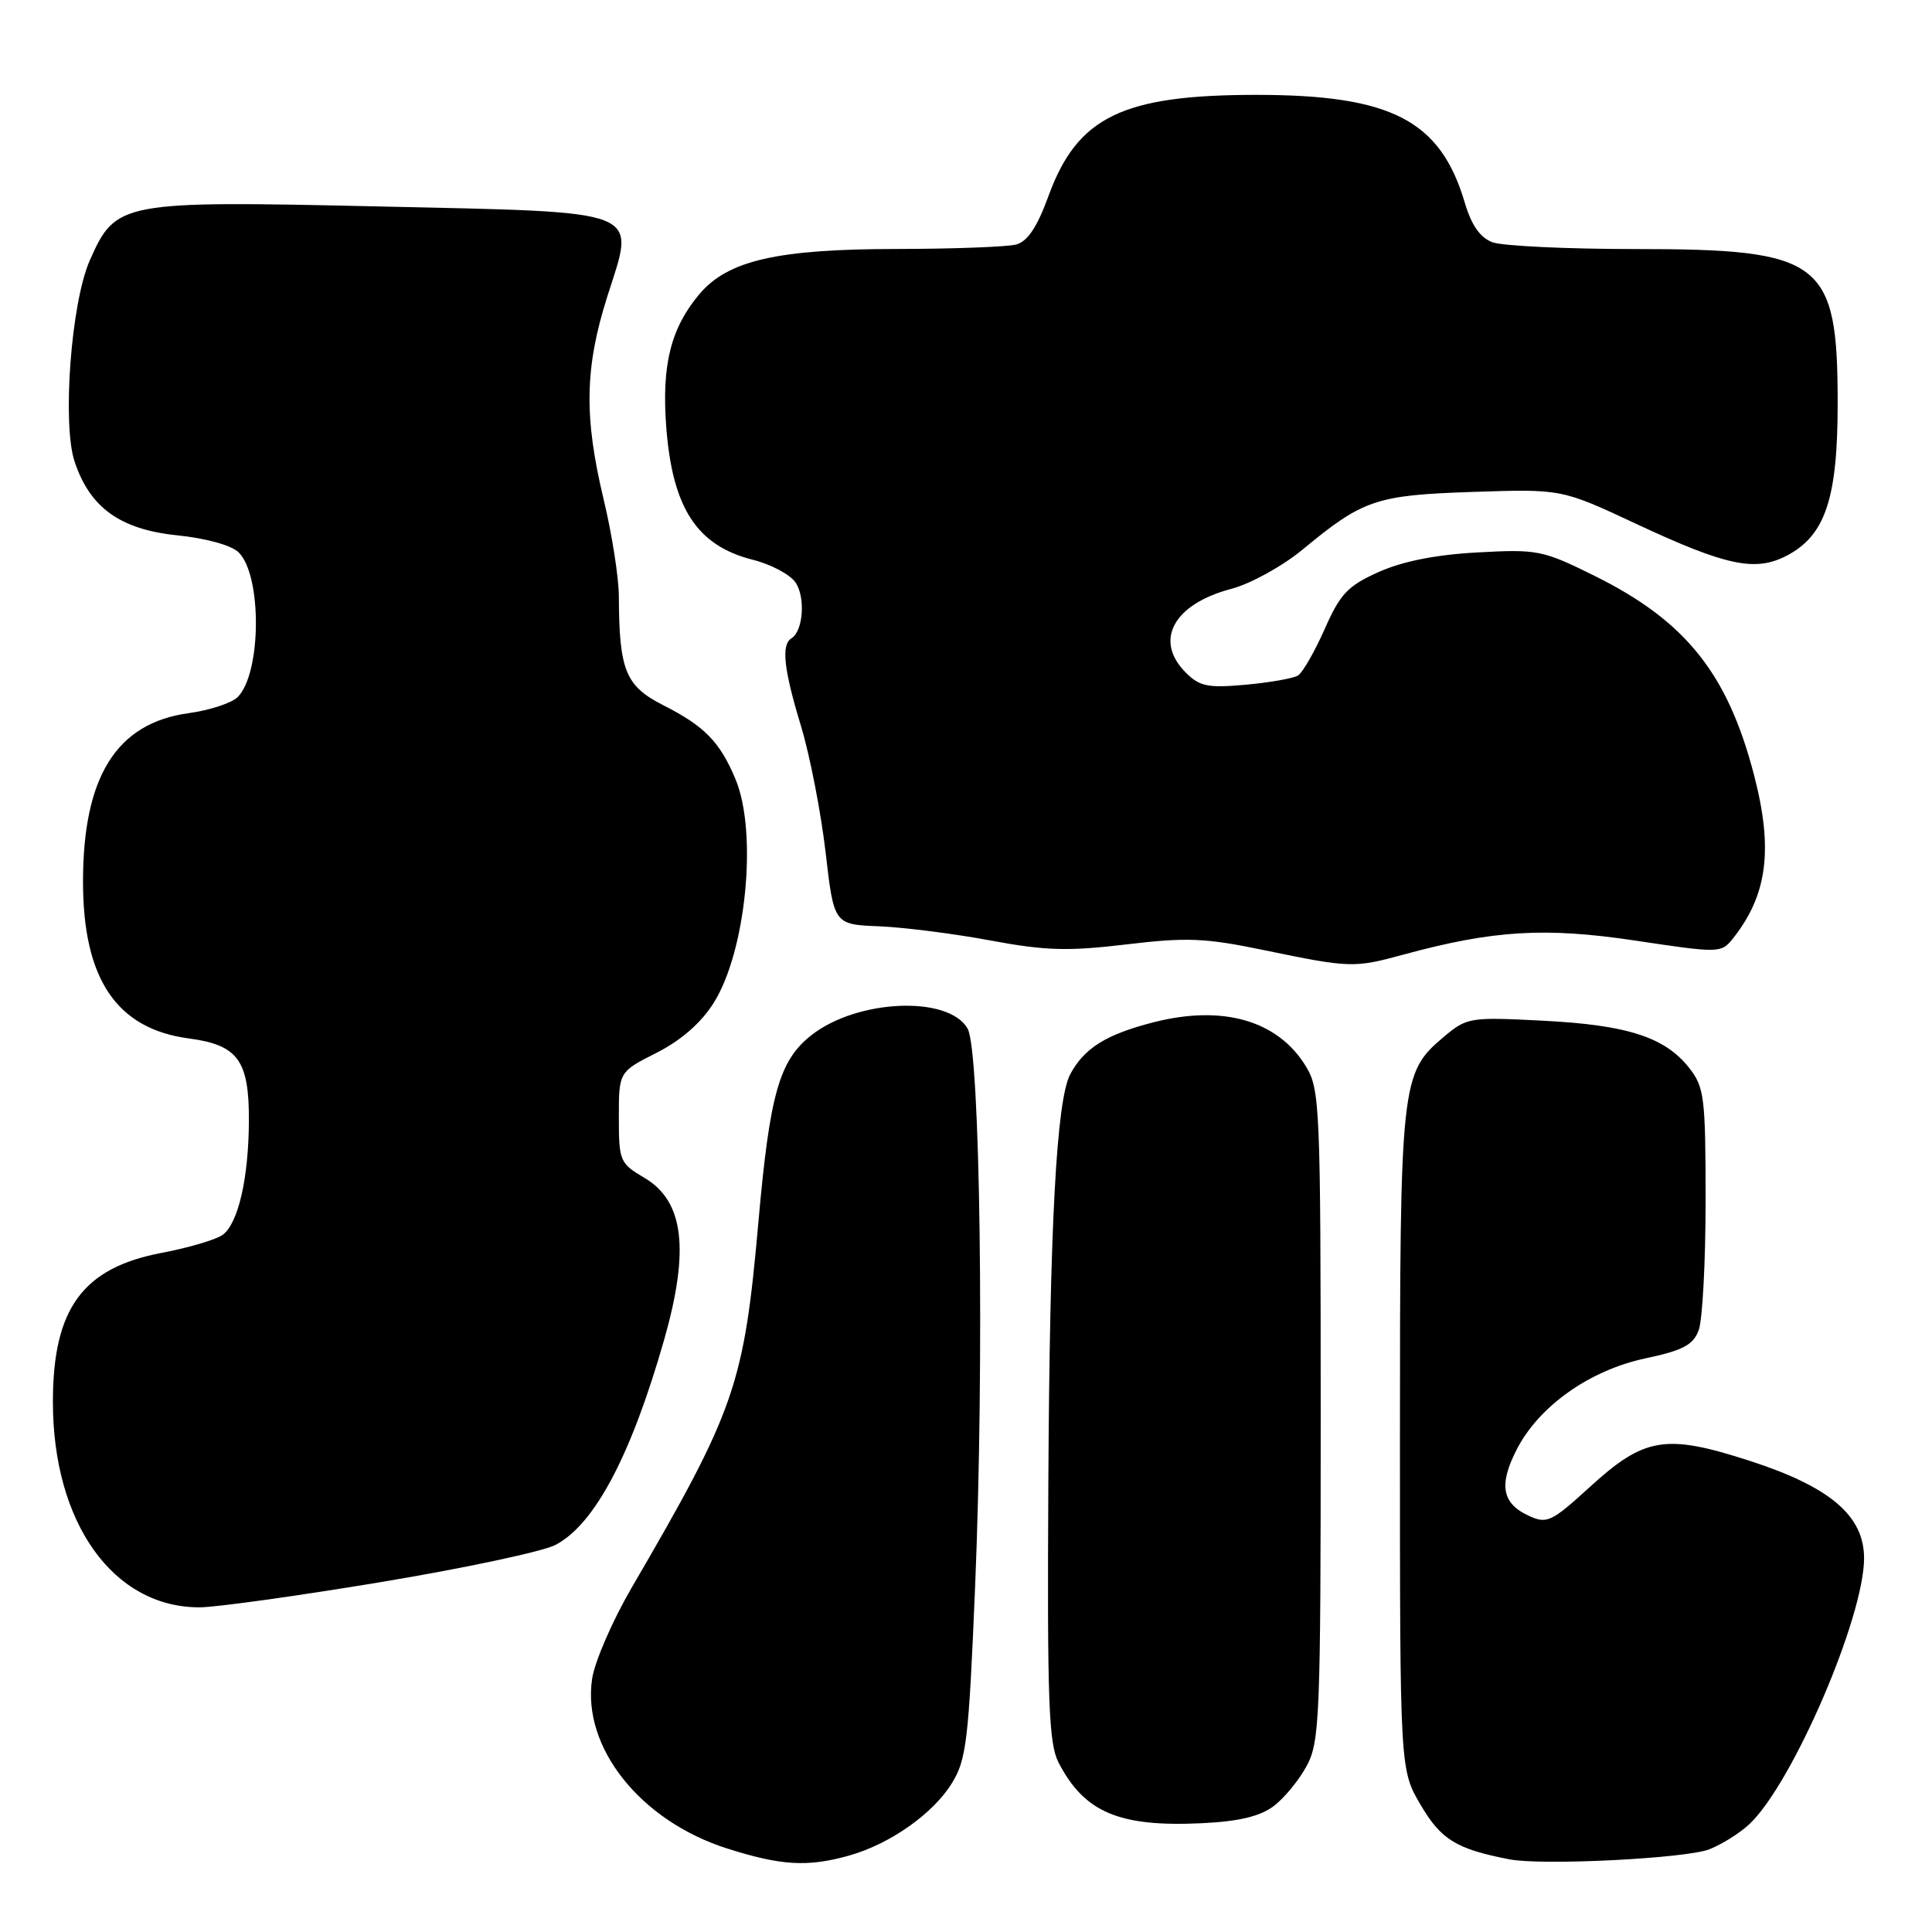 <?xml version="1.0" encoding="UTF-8" standalone="no"?>
<!DOCTYPE svg PUBLIC "-//W3C//DTD SVG 1.1//EN" "http://www.w3.org/Graphics/SVG/1.1/DTD/svg11.dtd" >
<svg xmlns="http://www.w3.org/2000/svg" xmlns:xlink="http://www.w3.org/1999/xlink" version="1.1" viewBox="0 0 256 256">
 <g >
 <path fill="currentColor"
d=" M 112.41 245.90 C 117.87 244.39 123.62 240.36 126.13 236.28 C 128.06 233.17 128.36 230.60 129.21 210.17 C 130.44 180.59 129.89 139.27 128.22 136.31 C 125.73 131.88 113.60 132.38 107.51 137.17 C 103.26 140.52 102.00 144.93 100.50 161.85 C 98.58 183.52 97.46 186.76 83.68 210.41 C 81.15 214.76 78.80 220.17 78.46 222.44 C 77.09 231.54 84.87 241.30 96.40 244.95 C 103.48 247.20 106.99 247.41 112.41 245.90 Z  M 226.50 245.04 C 228.15 244.39 230.54 242.90 231.80 241.71 C 237.49 236.38 247.00 214.33 247.00 206.47 C 247.00 200.84 242.49 197.01 231.82 193.56 C 220.69 189.96 217.89 190.42 210.63 197.06 C 205.60 201.65 204.98 201.95 202.61 200.87 C 199.03 199.24 198.56 196.78 200.95 192.11 C 203.88 186.34 210.63 181.56 218.03 179.99 C 222.97 178.94 224.35 178.22 225.08 176.28 C 225.59 174.95 226.00 167.21 226.00 159.07 C 226.00 145.40 225.83 144.06 223.83 141.51 C 220.62 137.43 215.65 135.82 204.48 135.25 C 194.74 134.75 194.38 134.81 191.30 137.40 C 185.62 142.18 185.50 143.32 185.50 191.00 C 185.50 234.50 185.50 234.50 188.25 239.17 C 190.95 243.77 192.98 245.01 200.00 246.37 C 204.35 247.22 223.37 246.26 226.50 245.04 Z  M 168.74 239.34 C 170.15 238.29 172.13 235.88 173.15 233.98 C 174.87 230.78 175.00 227.48 175.00 187.52 C 174.99 146.62 174.90 144.34 173.04 141.30 C 169.33 135.21 162.04 133.11 152.84 135.46 C 146.57 137.07 143.67 138.88 141.82 142.33 C 139.98 145.77 139.09 162.46 138.91 196.60 C 138.75 225.42 138.96 231.02 140.26 233.54 C 143.69 240.17 148.31 242.12 159.34 241.58 C 164.12 241.35 166.95 240.68 168.74 239.34 Z  M 50.50 209.63 C 61.51 207.80 71.89 205.59 73.58 204.72 C 78.78 202.03 83.62 192.88 88.01 177.50 C 91.40 165.58 90.62 159.15 85.39 156.07 C 82.13 154.15 82.00 153.83 82.00 148.05 C 82.00 142.03 82.00 142.03 87.00 139.50 C 90.25 137.85 92.89 135.55 94.56 132.90 C 98.86 126.09 100.41 110.30 97.46 103.25 C 95.39 98.30 93.36 96.22 87.89 93.45 C 82.88 90.90 82.04 88.85 82.00 79.00 C 81.99 76.53 81.09 70.76 79.99 66.19 C 77.36 55.21 77.48 48.72 80.47 39.29 C 84.21 27.53 85.82 28.16 49.98 27.35 C 15.98 26.59 15.34 26.71 11.89 34.52 C 9.43 40.08 8.22 56.12 9.88 61.15 C 11.90 67.25 15.91 70.15 23.45 70.93 C 27.35 71.33 30.69 72.26 31.63 73.20 C 34.74 76.31 34.64 89.22 31.49 92.37 C 30.70 93.16 27.77 94.12 24.98 94.50 C 15.44 95.81 11.00 102.90 11.00 116.82 C 11.00 129.74 15.45 136.33 25.03 137.60 C 31.52 138.46 33.01 140.50 32.98 148.47 C 32.95 156.10 31.57 162.11 29.51 163.62 C 28.62 164.26 24.99 165.34 21.43 166.01 C 10.97 167.99 7.02 173.38 7.01 185.70 C 6.99 201.80 15.02 213.04 26.50 212.98 C 28.70 212.96 39.50 211.46 50.50 209.63 Z  M 186.00 126.48 C 197.89 123.25 204.73 122.84 216.74 124.64 C 227.75 126.30 228.07 126.29 229.57 124.42 C 234.18 118.66 234.99 112.59 232.43 102.74 C 228.94 89.26 223.36 82.28 211.30 76.31 C 204.42 72.90 203.73 72.76 195.80 73.20 C 190.30 73.49 185.88 74.37 182.71 75.78 C 178.58 77.63 177.59 78.67 175.52 83.37 C 174.19 86.36 172.60 89.13 171.99 89.51 C 171.37 89.89 168.25 90.44 165.06 90.73 C 160.06 91.18 158.96 90.96 157.13 89.13 C 152.87 84.87 155.48 80.05 163.14 78.03 C 165.72 77.35 169.92 75.03 172.60 72.82 C 180.63 66.18 182.31 65.61 195.21 65.18 C 206.93 64.79 206.93 64.79 216.88 69.45 C 228.72 74.98 232.57 75.79 236.71 73.65 C 241.85 70.99 243.50 66.09 243.50 53.50 C 243.50 34.53 241.50 33.00 216.66 33.00 C 207.57 33.00 199.06 32.59 197.75 32.10 C 196.12 31.48 194.97 29.83 194.09 26.85 C 190.86 15.94 184.37 12.58 166.50 12.57 C 148.74 12.57 142.76 15.47 138.93 25.97 C 137.43 30.09 136.16 31.99 134.65 32.40 C 133.47 32.71 126.39 32.98 118.93 32.99 C 102.98 33.00 96.44 34.50 92.66 38.99 C 88.88 43.49 87.66 48.36 88.28 56.57 C 89.10 67.33 92.34 72.30 99.74 74.17 C 102.12 74.76 104.66 76.11 105.39 77.15 C 106.75 79.09 106.44 83.61 104.88 84.57 C 103.49 85.43 103.84 88.65 106.14 96.22 C 107.31 100.09 108.77 107.59 109.39 112.88 C 110.50 122.50 110.50 122.50 116.50 122.74 C 119.80 122.88 126.44 123.72 131.25 124.62 C 138.55 125.98 141.52 126.06 149.25 125.14 C 157.28 124.18 159.69 124.28 167.50 125.90 C 178.90 128.26 179.39 128.28 186.00 126.48 Z "/>
</g>
</svg>
